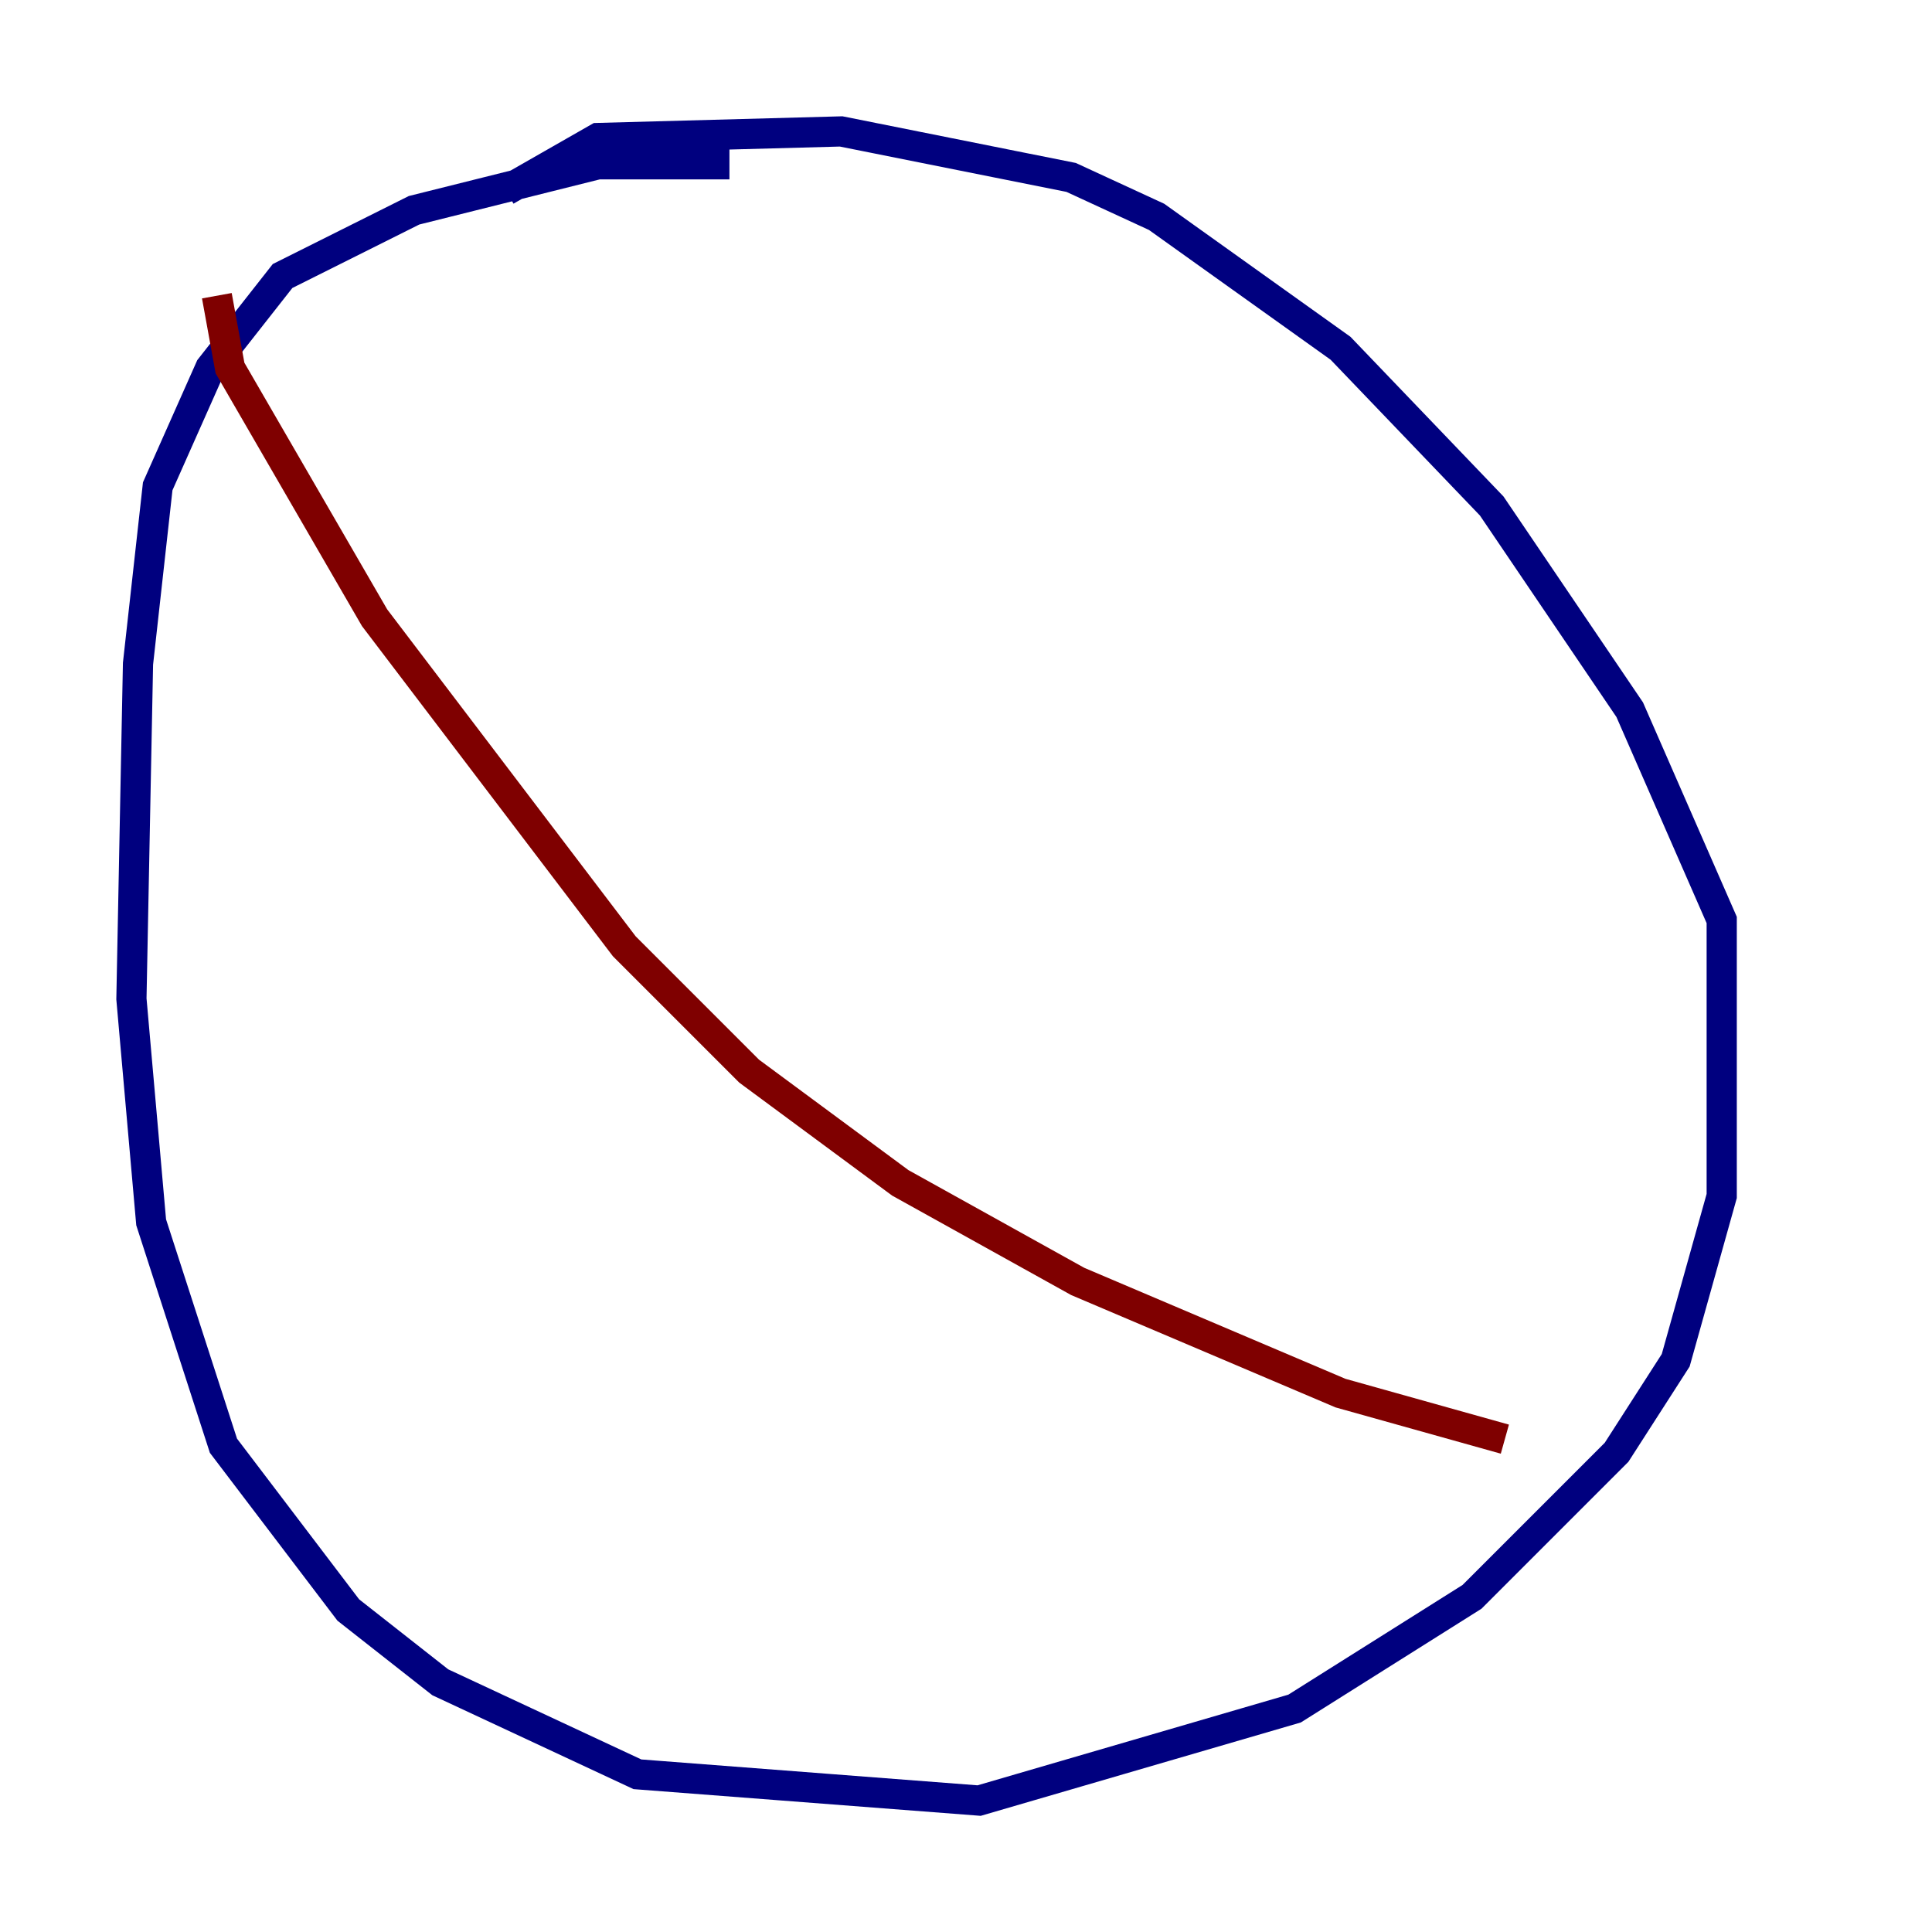 <?xml version="1.0" encoding="utf-8" ?>
<svg baseProfile="tiny" height="128" version="1.2" viewBox="0,0,128,128" width="128" xmlns="http://www.w3.org/2000/svg" xmlns:ev="http://www.w3.org/2001/xml-events" xmlns:xlink="http://www.w3.org/1999/xlink"><defs /><polyline fill="none" points="48.327,10.884 39.619,10.884 27.429,13.932 18.721,18.286 13.932,24.381 10.449,32.218 9.143,43.973 8.707,66.177 10.014,80.98 14.803,95.782 23.075,106.667 29.17,111.456 42.231,117.551 64.871,119.293 85.769,113.197 97.524,105.796 107.102,96.218 111.02,90.122 114.068,79.238 114.068,60.952 107.973,47.02 98.83,33.524 88.816,23.075 76.626,14.367 70.966,11.755 55.728,8.707 39.619,9.143 33.524,12.626" stroke="#00007f" stroke-width="2" /><polyline fill="none" points="14.367,19.592 15.238,24.381 24.816,40.925 41.361,62.694 49.633,70.966 59.646,78.367 71.401,84.898 88.816,92.299 99.701,95.347" stroke="#7f0000" stroke-width="2" /></svg>